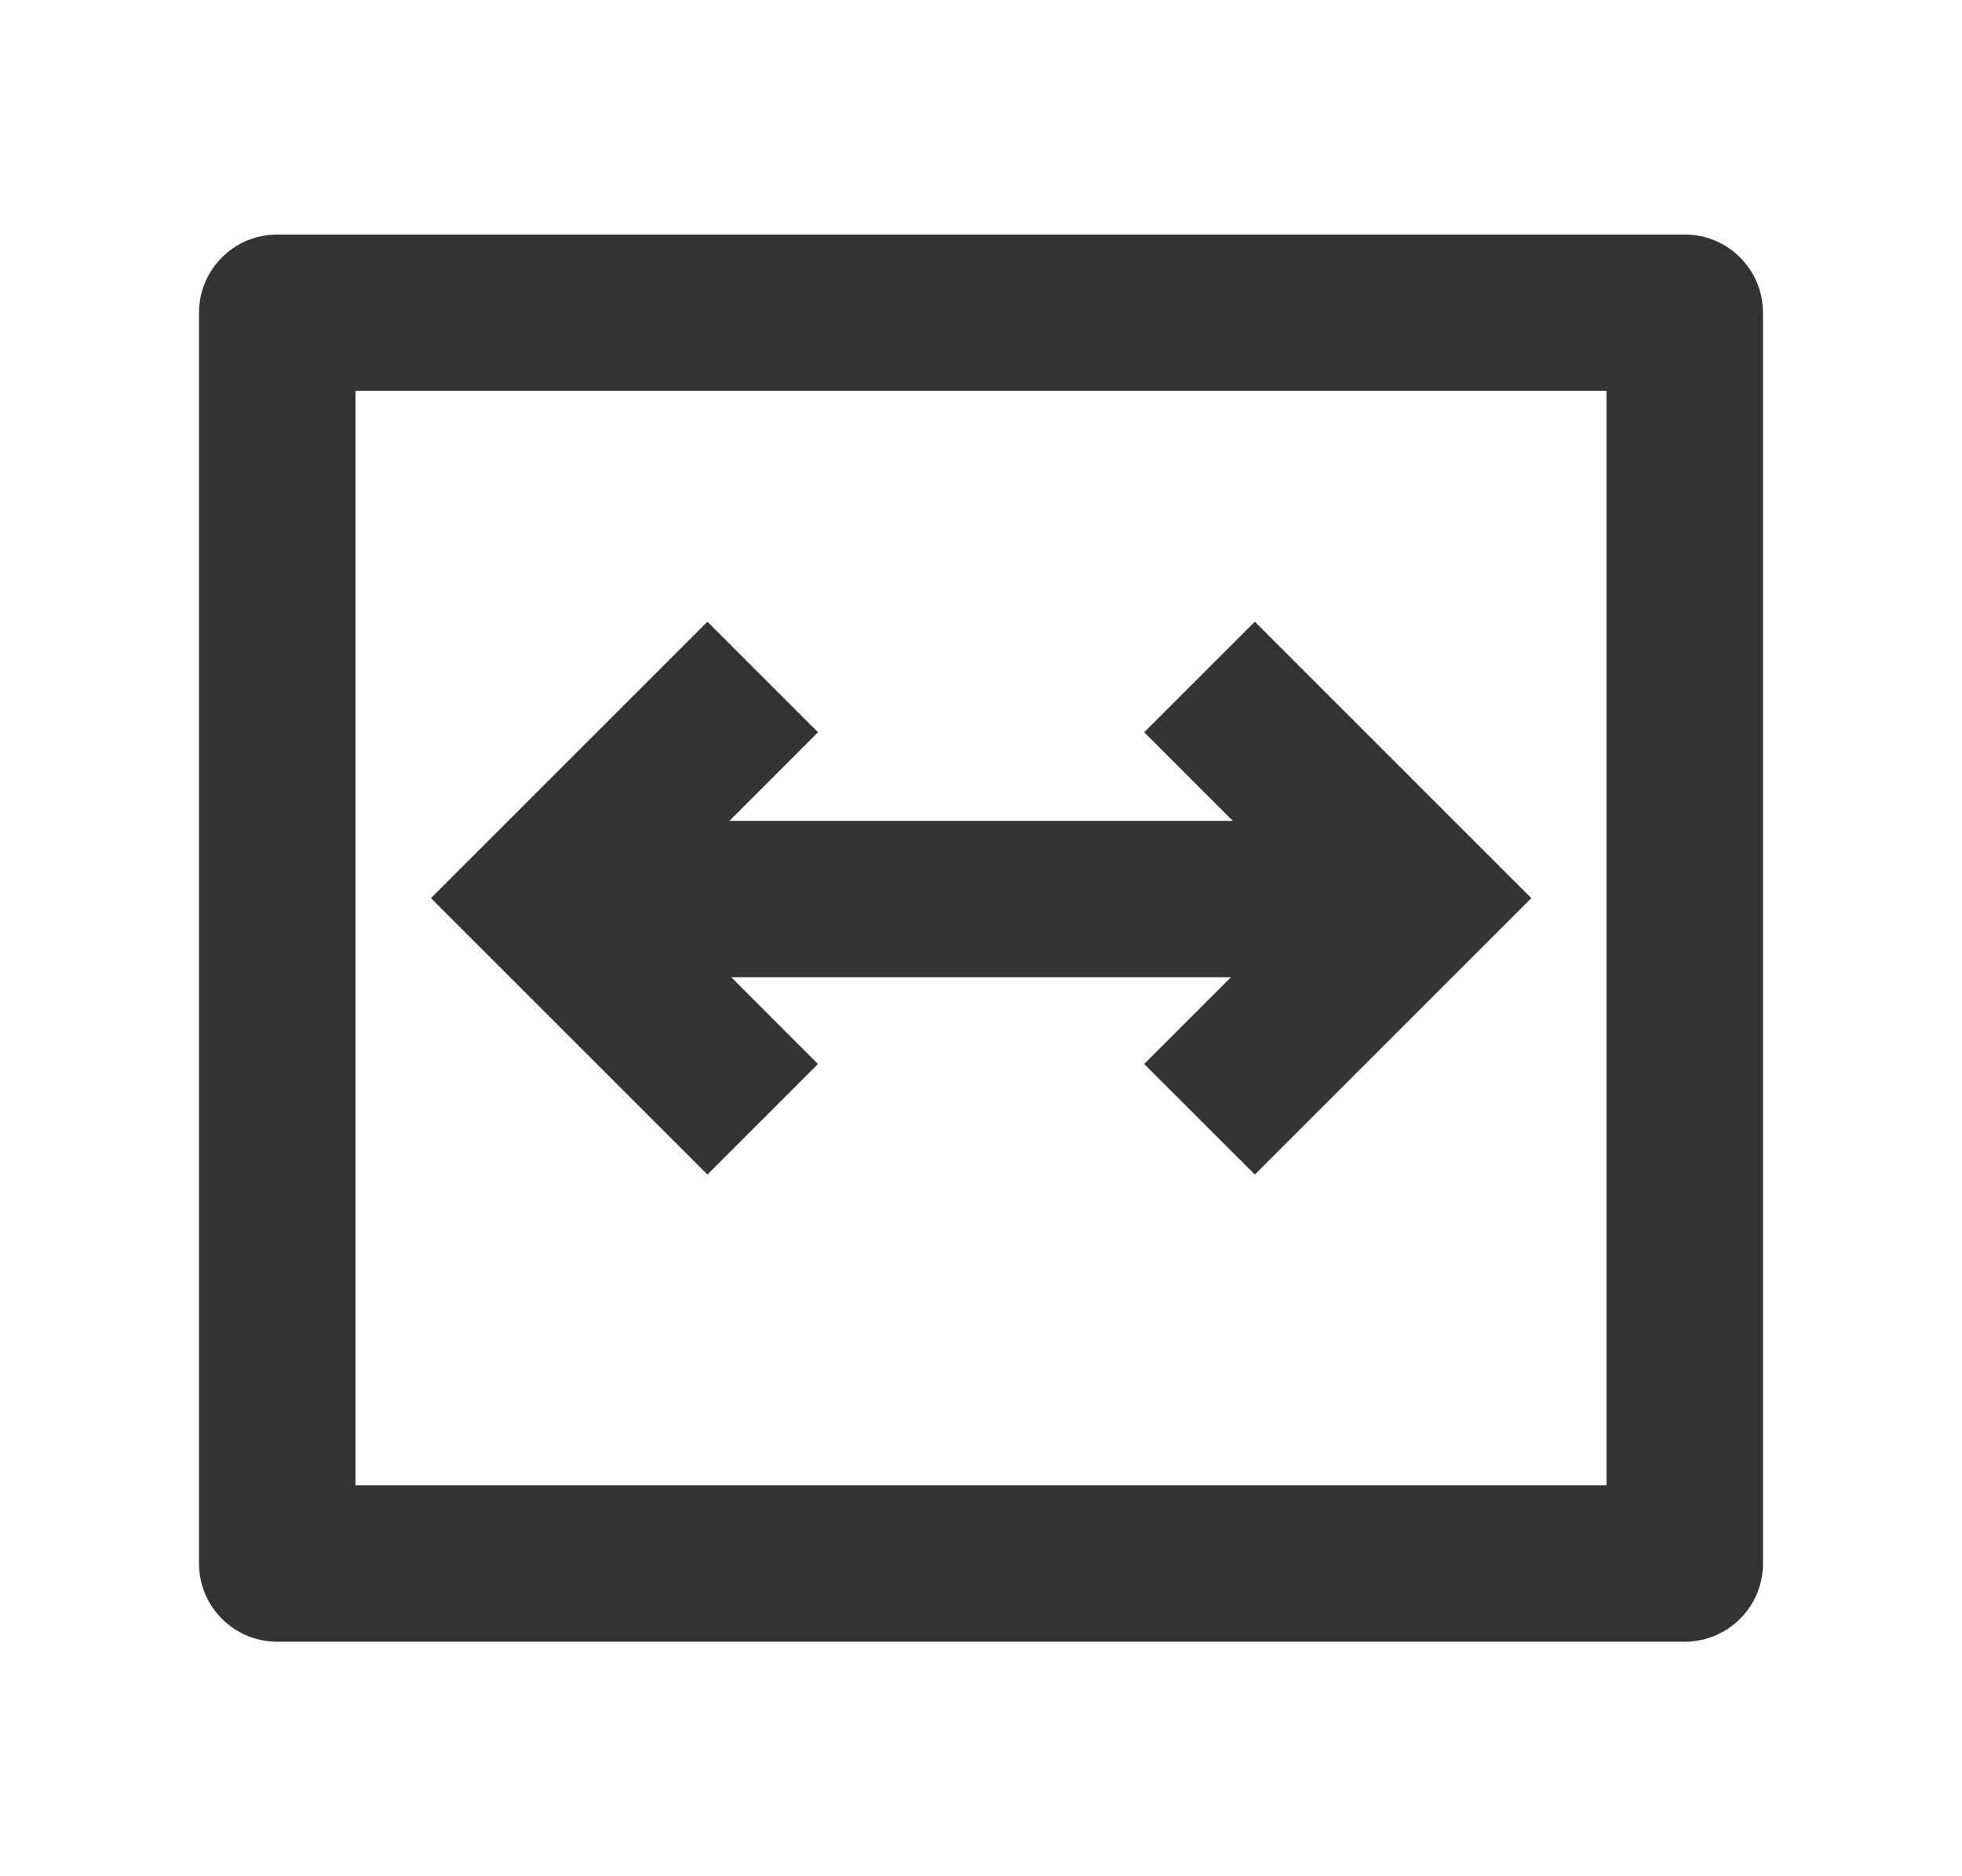 <svg width="23" height="22" viewBox="0 0 23 22" fill="none" xmlns="http://www.w3.org/2000/svg">
    <path
        d="M19.75 2.75C20.256 2.75 20.667 3.16 20.667 3.667V18.333C20.667 18.84 20.256 19.25 19.75 19.25H3.25C2.744 19.25 2.333 18.84 2.333 18.333V3.667C2.333 3.16 2.744 2.75 3.25 2.75H19.75ZM18.833 4.583H4.167V17.417H18.833V4.583Z"
        fill="#333333" />
    <path
        d="M8.293 7.29L9.589 8.586L8.551 9.625H14.452L13.413 8.586L14.71 7.29L17.951 10.531L14.71 13.772L13.413 12.476L14.431 11.458H8.572L9.589 12.476L8.293 13.772L5.052 10.531L8.293 7.29Z"
        fill="#333333" />
</svg>
